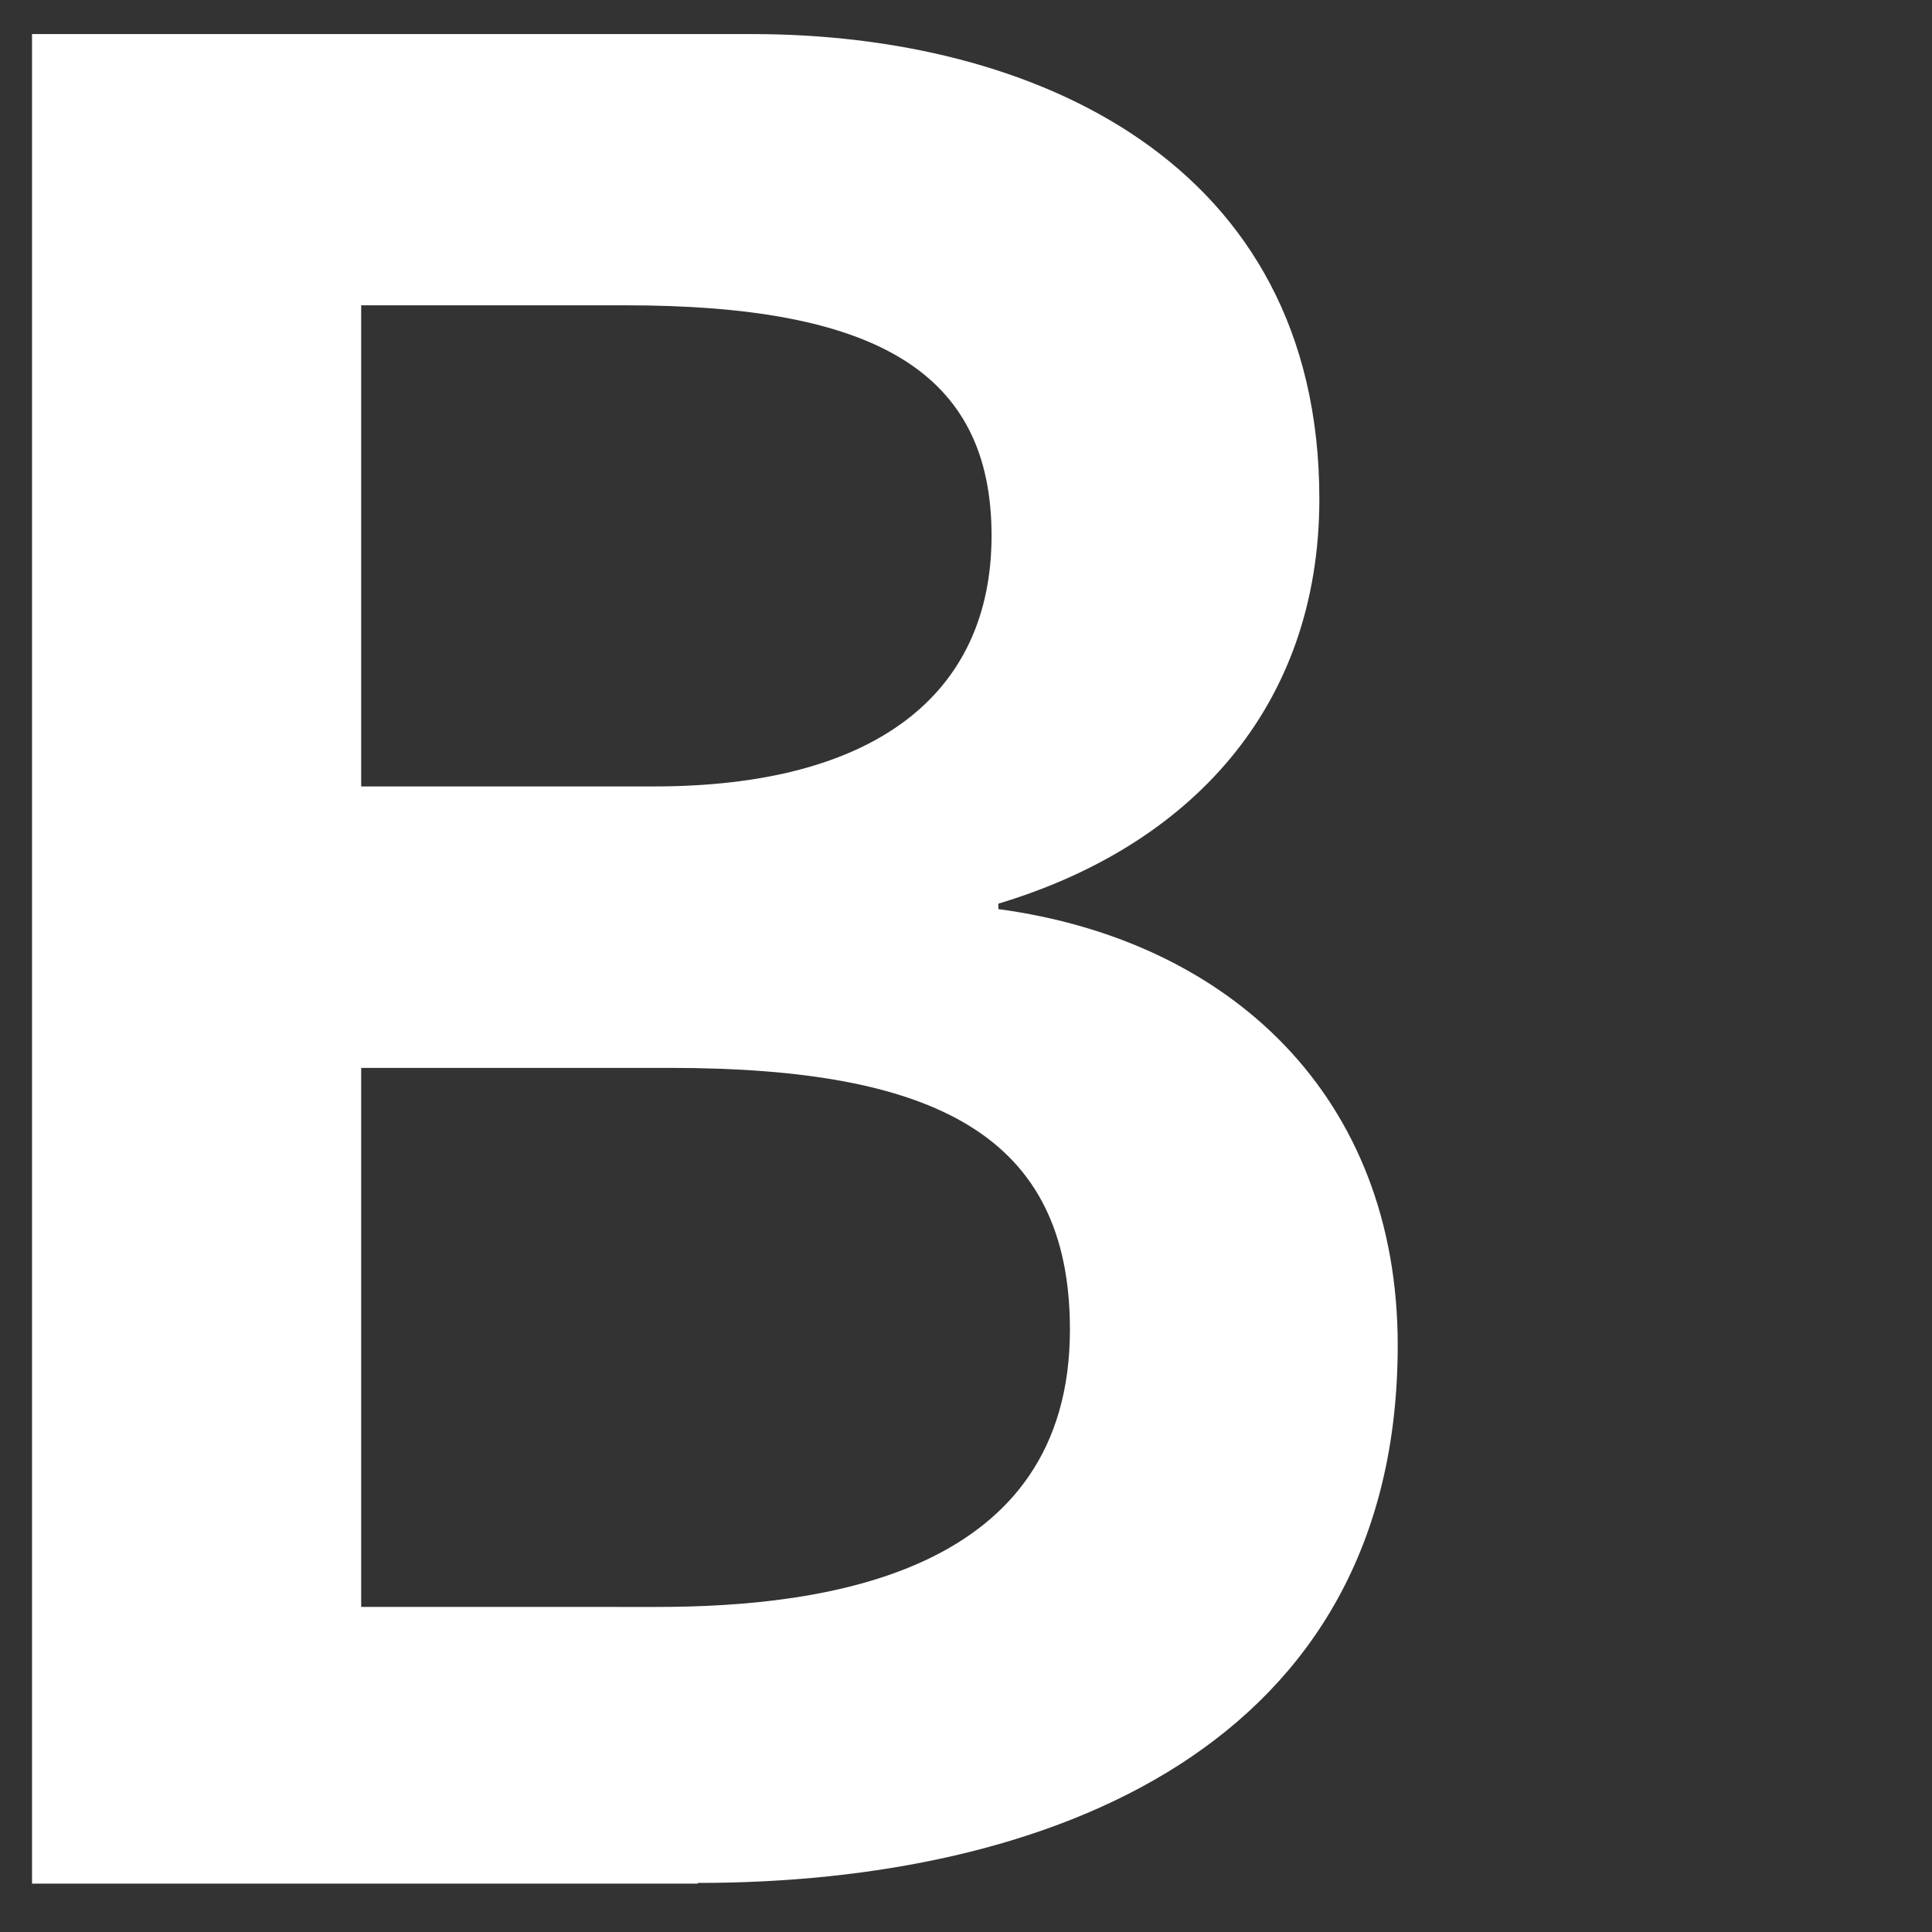 <?xml version="1.0" encoding="utf-8"?>
<!-- Generator: Adobe Illustrator 22.1.0, SVG Export Plug-In . SVG Version: 6.00 Build 0)  -->
<svg version="1.1" id="Layer_1" xmlns="http://www.w3.org/2000/svg" xmlns:xlink="http://www.w3.org/1999/xlink" x="0px" y="0px"
	 viewBox="0 0 283.5 283.5" style="enable-background:new 0 0 283.5 283.5;" xml:space="preserve">
<rect x="0" y="0" width="283.5" height="283.5" fill="#333333" stroke="none"/>
<style type="text/css">
	.st0{clip-path:url(#SVGID_2_);fill:#FFFFFF;}
</style>
<g>
	<defs>
		<rect id="SVGID_1_" x="4.7" y="5" width="200.4" height="271.4"/>
	</defs>
	<clipPath id="SVGID_2_">
		<use xlink:href="#SVGID_1_"  style="overflow:visible;"/>
	</clipPath>
	<path class="st0" d="M53,235.7v-79h45.3c39.1,0,58.7,10,58.7,38.4c0,35.7-35.7,40.7-60.6,40.7H53z M53,115.4V44.8h38.8
		c36.4,0,53.7,9.6,53.7,33.8c0,23.4-17.3,36.8-49.5,36.8H53z M102.4,276.3c51.4,0,102.7-19.9,102.7-78.9c0-36.4-24.5-59.4-58.6-64
		v-0.8c28-8.4,47.1-28.7,47.1-59.4c0-49.5-42.1-68.2-83.2-68.2H4.7v271.4H102.4z"/>
</g>
</svg>

